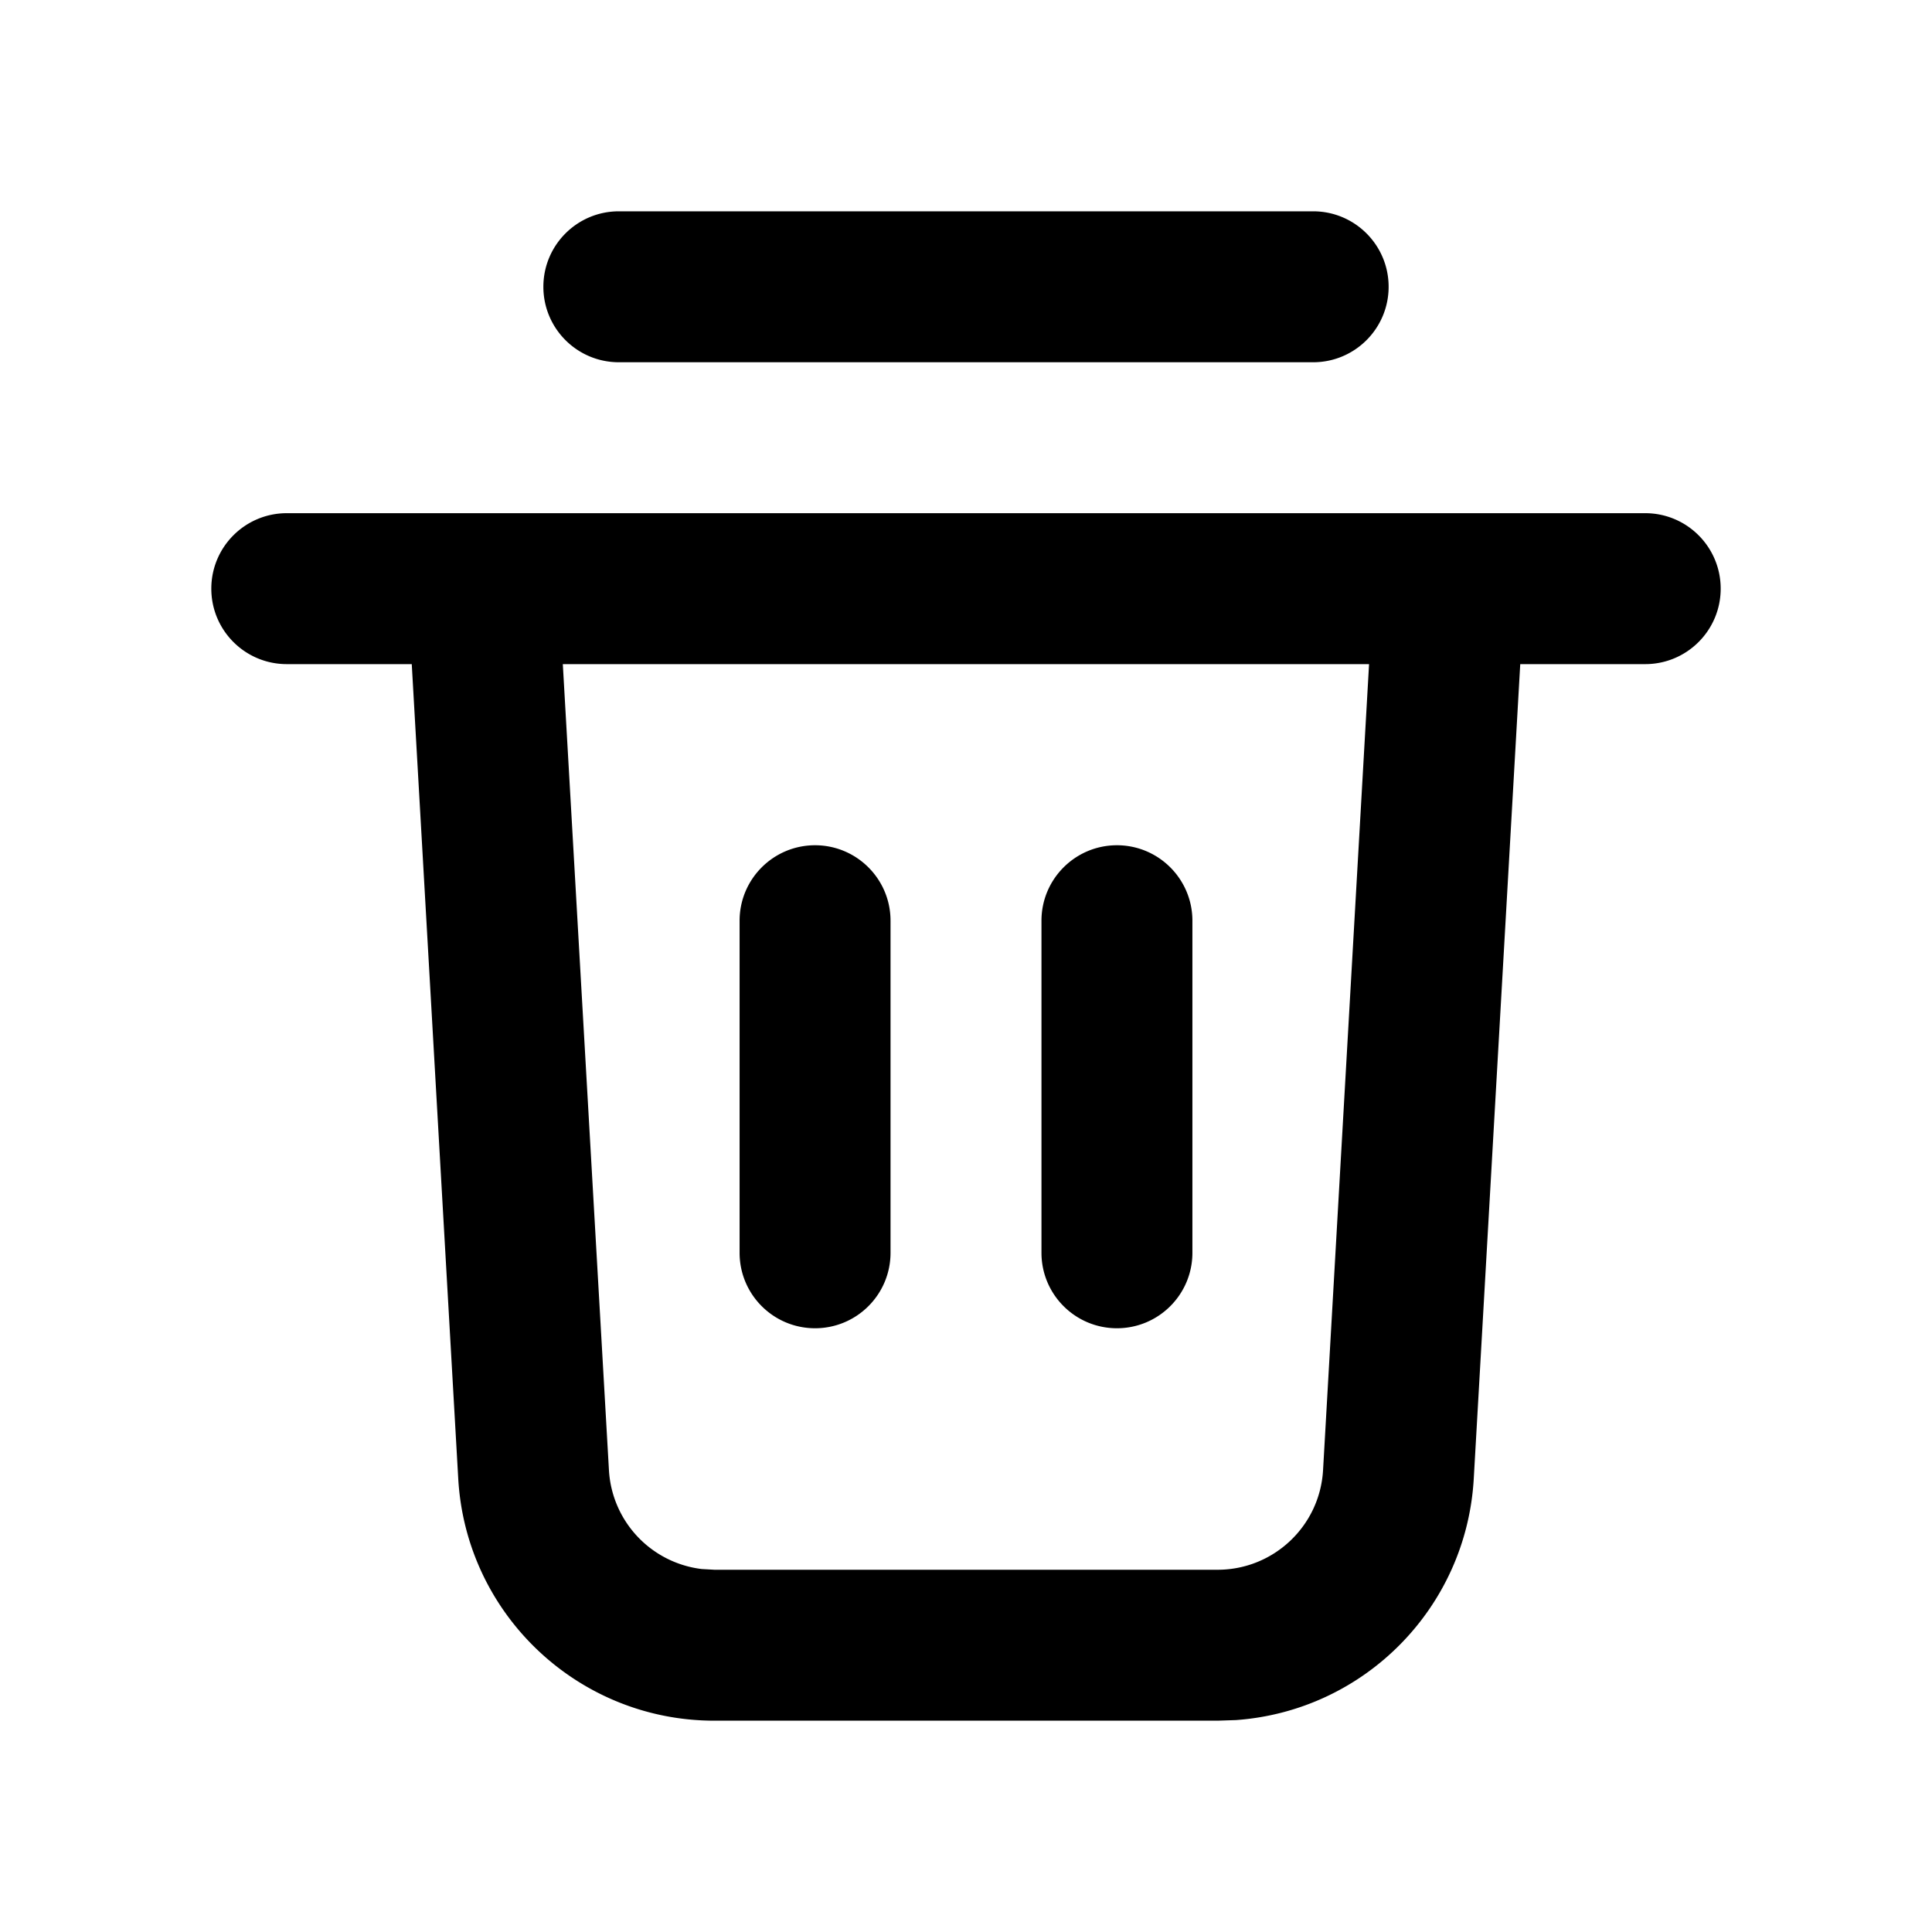 <svg width="16" height="16" viewBox="0 0 256 256" xmlns="http://www.w3.org/2000/svg" class="larkui-icon larkui-icon-icon-delete index-module_navIcon_4yyA-"><path d="M218 68c5.523 0 10 4.477 10 10s-4.477 10-10 10h-16.56l-6.16 107.936c-.97 17.07-14.466 30.764-31.52 31.984l-2.432.08H94.672c-18.028.004-32.925-14.065-33.952-32.064L54.56 88H38c-5.523 0-10-4.477-10-10s4.477-10 10-10h180Zm-36.592 20H74.576l6.112 106.8a14 14 0 0 0 12.288 13.104l1.696.096h66.656c7.424.004 13.56-5.788 13.984-13.2L181.408 88ZM108 112c5.52 0 10 4.48 10 10v44c0 5.523-4.477 10-10 10s-10-4.477-10-10v-44c0-5.52 4.48-10 10-10Zm40 0c5.52 0 10 4.48 10 10v44c0 5.523-4.477 10-10 10s-10-4.477-10-10v-44c0-5.52 4.48-10 10-10Zm26-84c5.523 0 10 4.477 10 10s-4.477 10-10 10H82c-5.523 0-10-4.477-10-10s4.477-10 10-10h92Z" fill="currentColor" fill-rule="nonzero"></path></svg>
